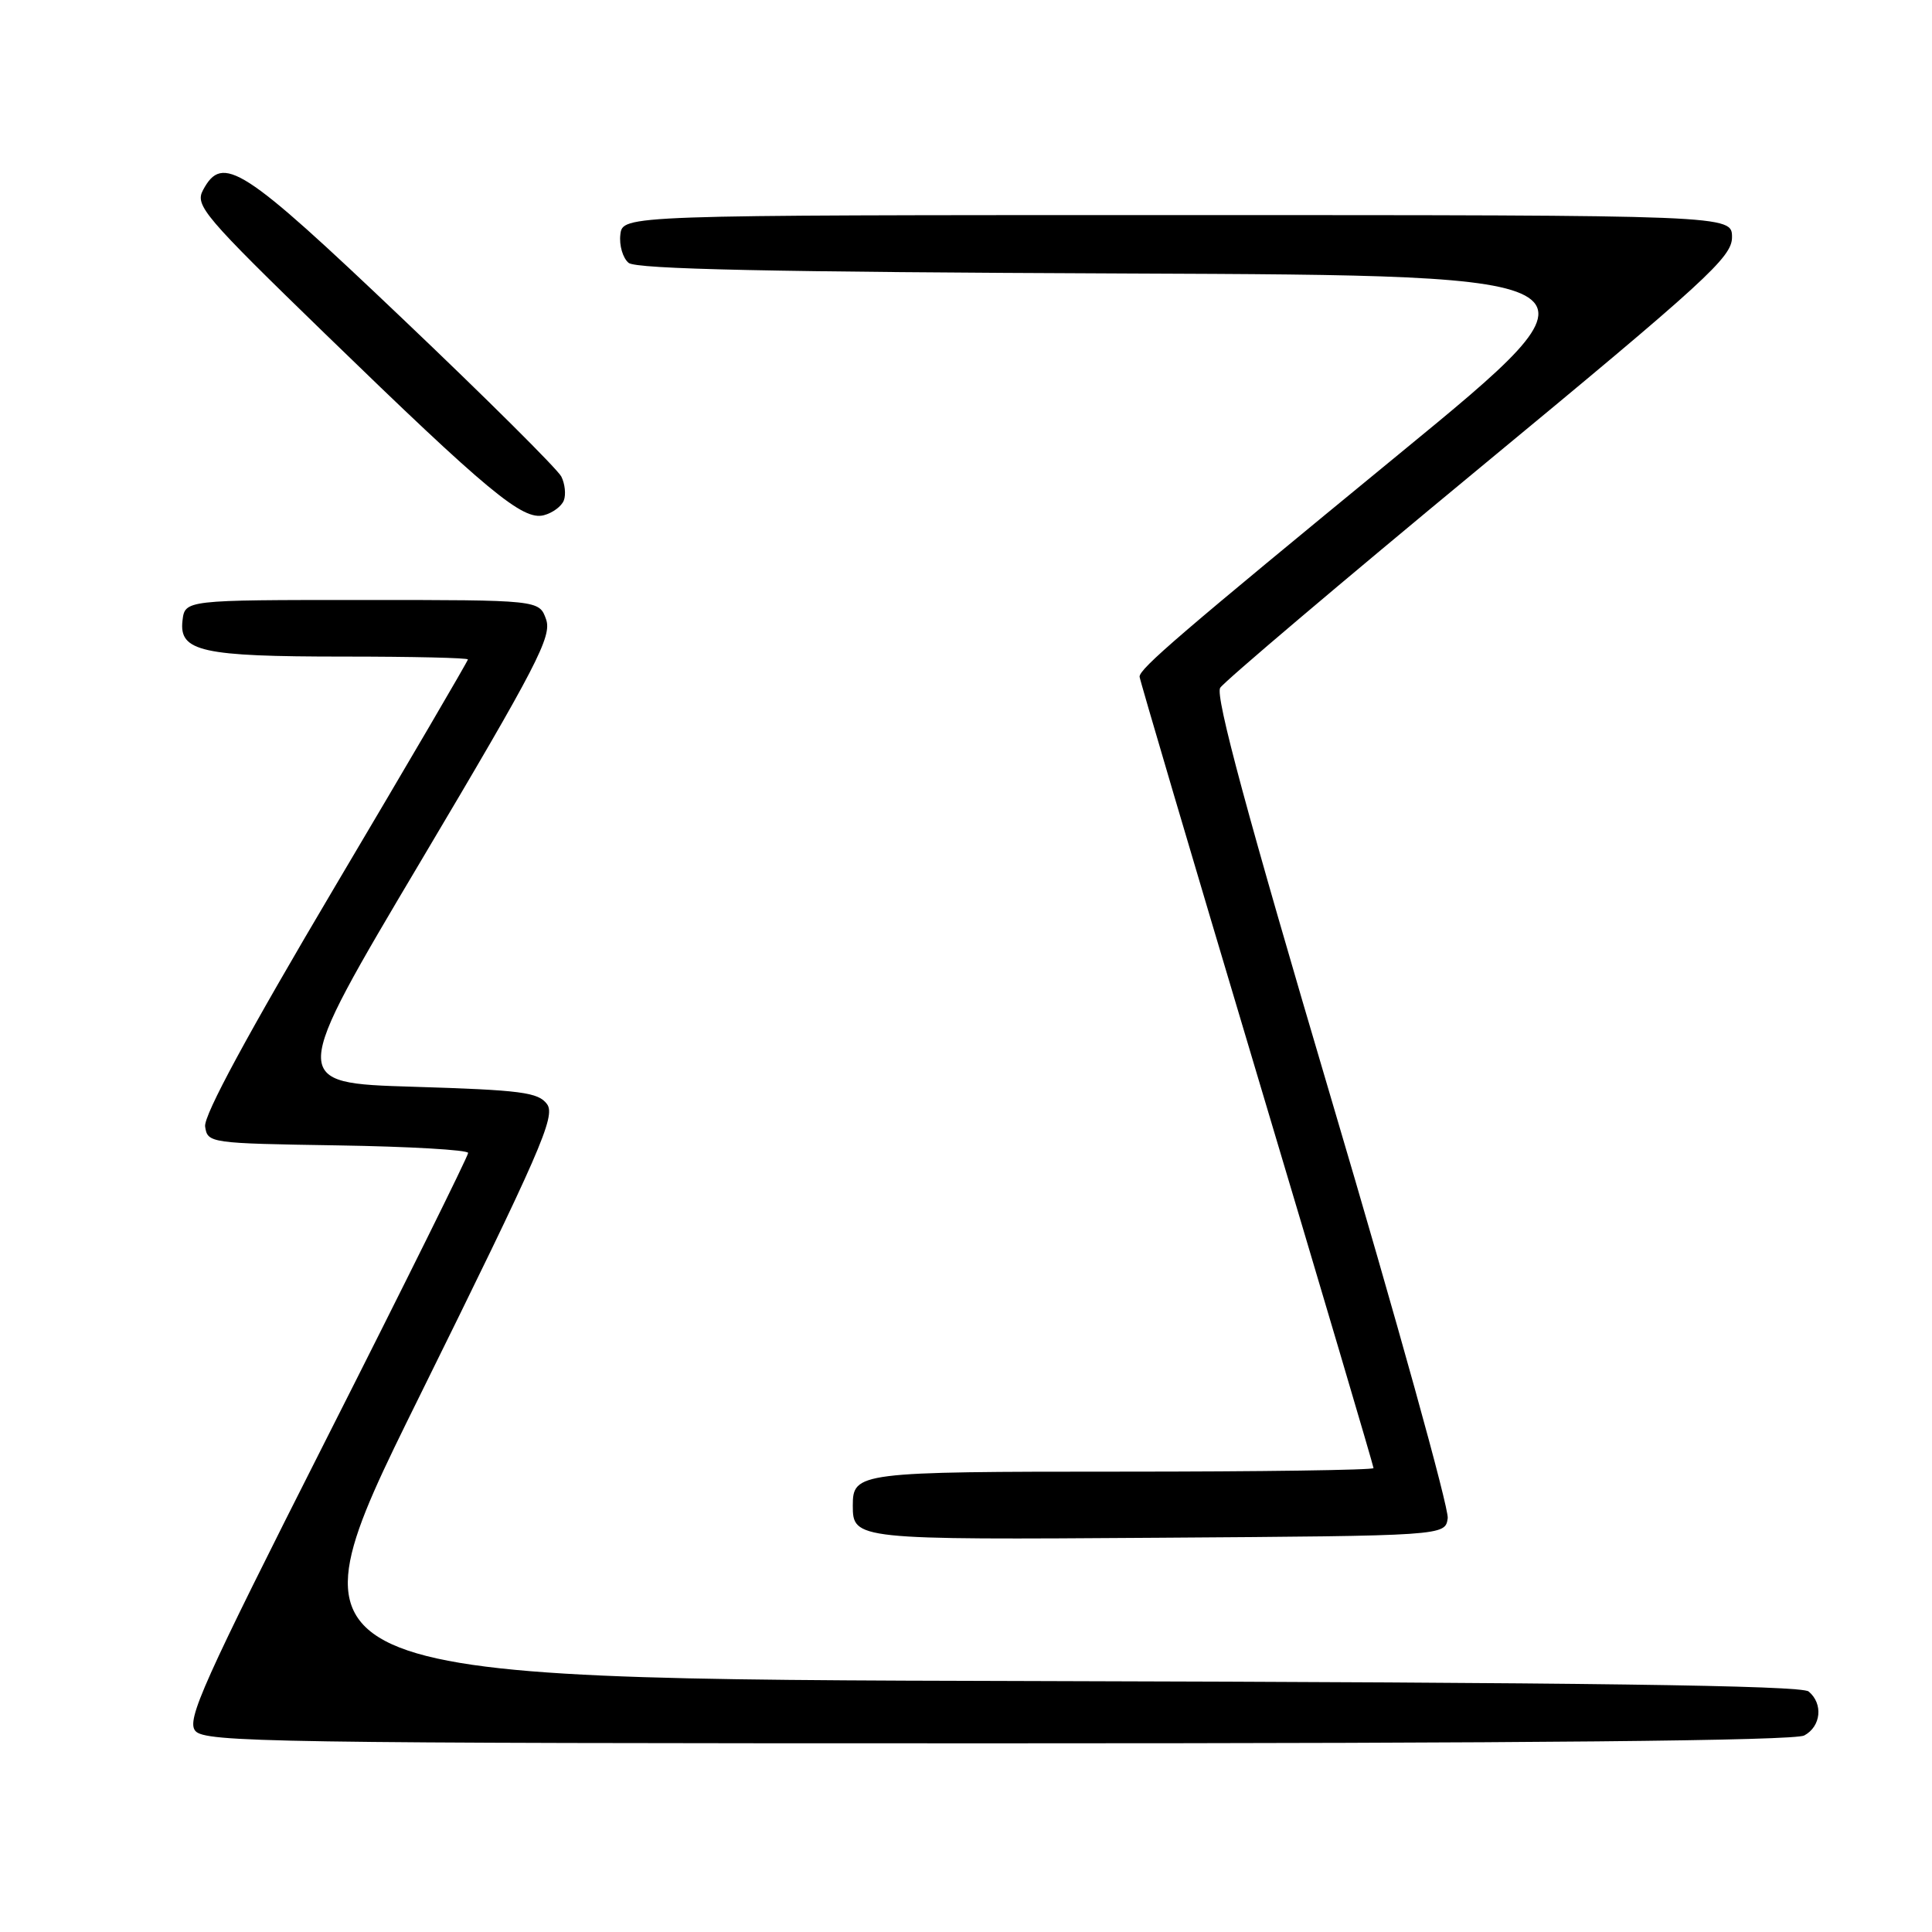 <?xml version="1.0" encoding="UTF-8" standalone="no"?>
<!DOCTYPE svg PUBLIC "-//W3C//DTD SVG 1.1//EN" "http://www.w3.org/Graphics/SVG/1.1/DTD/svg11.dtd" >
<svg xmlns="http://www.w3.org/2000/svg" xmlns:xlink="http://www.w3.org/1999/xlink" version="1.1" viewBox="0 0 256 256">
 <g >
 <path fill="currentColor"
d=" M 239.07 229.96 C 241.30 228.77 241.61 225.75 239.65 224.13 C 238.69 223.32 210.02 222.94 137.69 222.75 C 37.07 222.50 37.07 222.50 55.44 185.31 C 71.61 152.58 73.65 147.91 72.49 146.31 C 71.33 144.73 69.09 144.44 54.73 144.00 C 38.30 143.50 38.30 143.50 55.78 114.07 C 71.17 88.16 73.15 84.33 72.36 82.07 C 71.45 79.50 71.45 79.50 47.98 79.50 C 24.50 79.50 24.50 79.50 24.18 82.25 C 23.71 86.33 26.72 87.00 45.57 87.00 C 54.60 87.00 62.00 87.17 62.00 87.38 C 62.00 87.59 54.09 101.10 44.43 117.40 C 32.86 136.93 26.97 147.80 27.18 149.27 C 27.50 151.47 27.77 151.50 44.75 151.77 C 54.24 151.92 62.01 152.37 62.03 152.77 C 62.04 153.17 53.61 170.20 43.28 190.60 C 26.87 223.05 24.68 227.92 25.88 229.35 C 27.13 230.86 35.99 231.00 132.19 231.00 C 202.62 231.00 237.77 230.66 239.07 229.96 Z  M 191.83 201.17 C 192.01 199.88 185.09 174.95 176.44 145.75 C 165.25 107.95 161.00 92.22 161.68 91.14 C 162.21 90.31 177.68 77.20 196.07 62.00 C 226.12 37.17 229.50 34.08 229.50 31.44 C 229.50 28.50 229.50 28.50 156.00 28.50 C 82.50 28.50 82.50 28.50 82.20 31.09 C 82.03 32.51 82.53 34.19 83.29 34.83 C 84.31 35.67 102.22 36.05 149.46 36.24 C 214.22 36.50 214.22 36.50 185.36 60.18 C 156.32 84.02 151.00 88.58 151.00 89.67 C 151.00 90.00 157.97 113.62 166.50 142.16 C 175.03 170.70 182.00 194.26 182.00 194.53 C 182.00 194.79 167.01 195.00 148.70 195.00 C 113.69 195.00 113.00 195.09 113.00 199.50 C 113.00 204.00 113.33 204.04 153.46 203.76 C 191.50 203.50 191.50 203.50 191.83 201.17 Z  M 74.71 66.31 C 75.01 65.53 74.86 64.11 74.38 63.15 C 73.90 62.19 64.42 52.76 53.31 42.20 C 32.09 22.01 29.49 20.34 26.90 25.19 C 25.81 27.22 27.00 28.62 43.11 44.26 C 64.69 65.21 69.27 69.00 72.06 68.27 C 73.22 67.97 74.41 67.09 74.71 66.31 Z "/>
</g>
</svg>